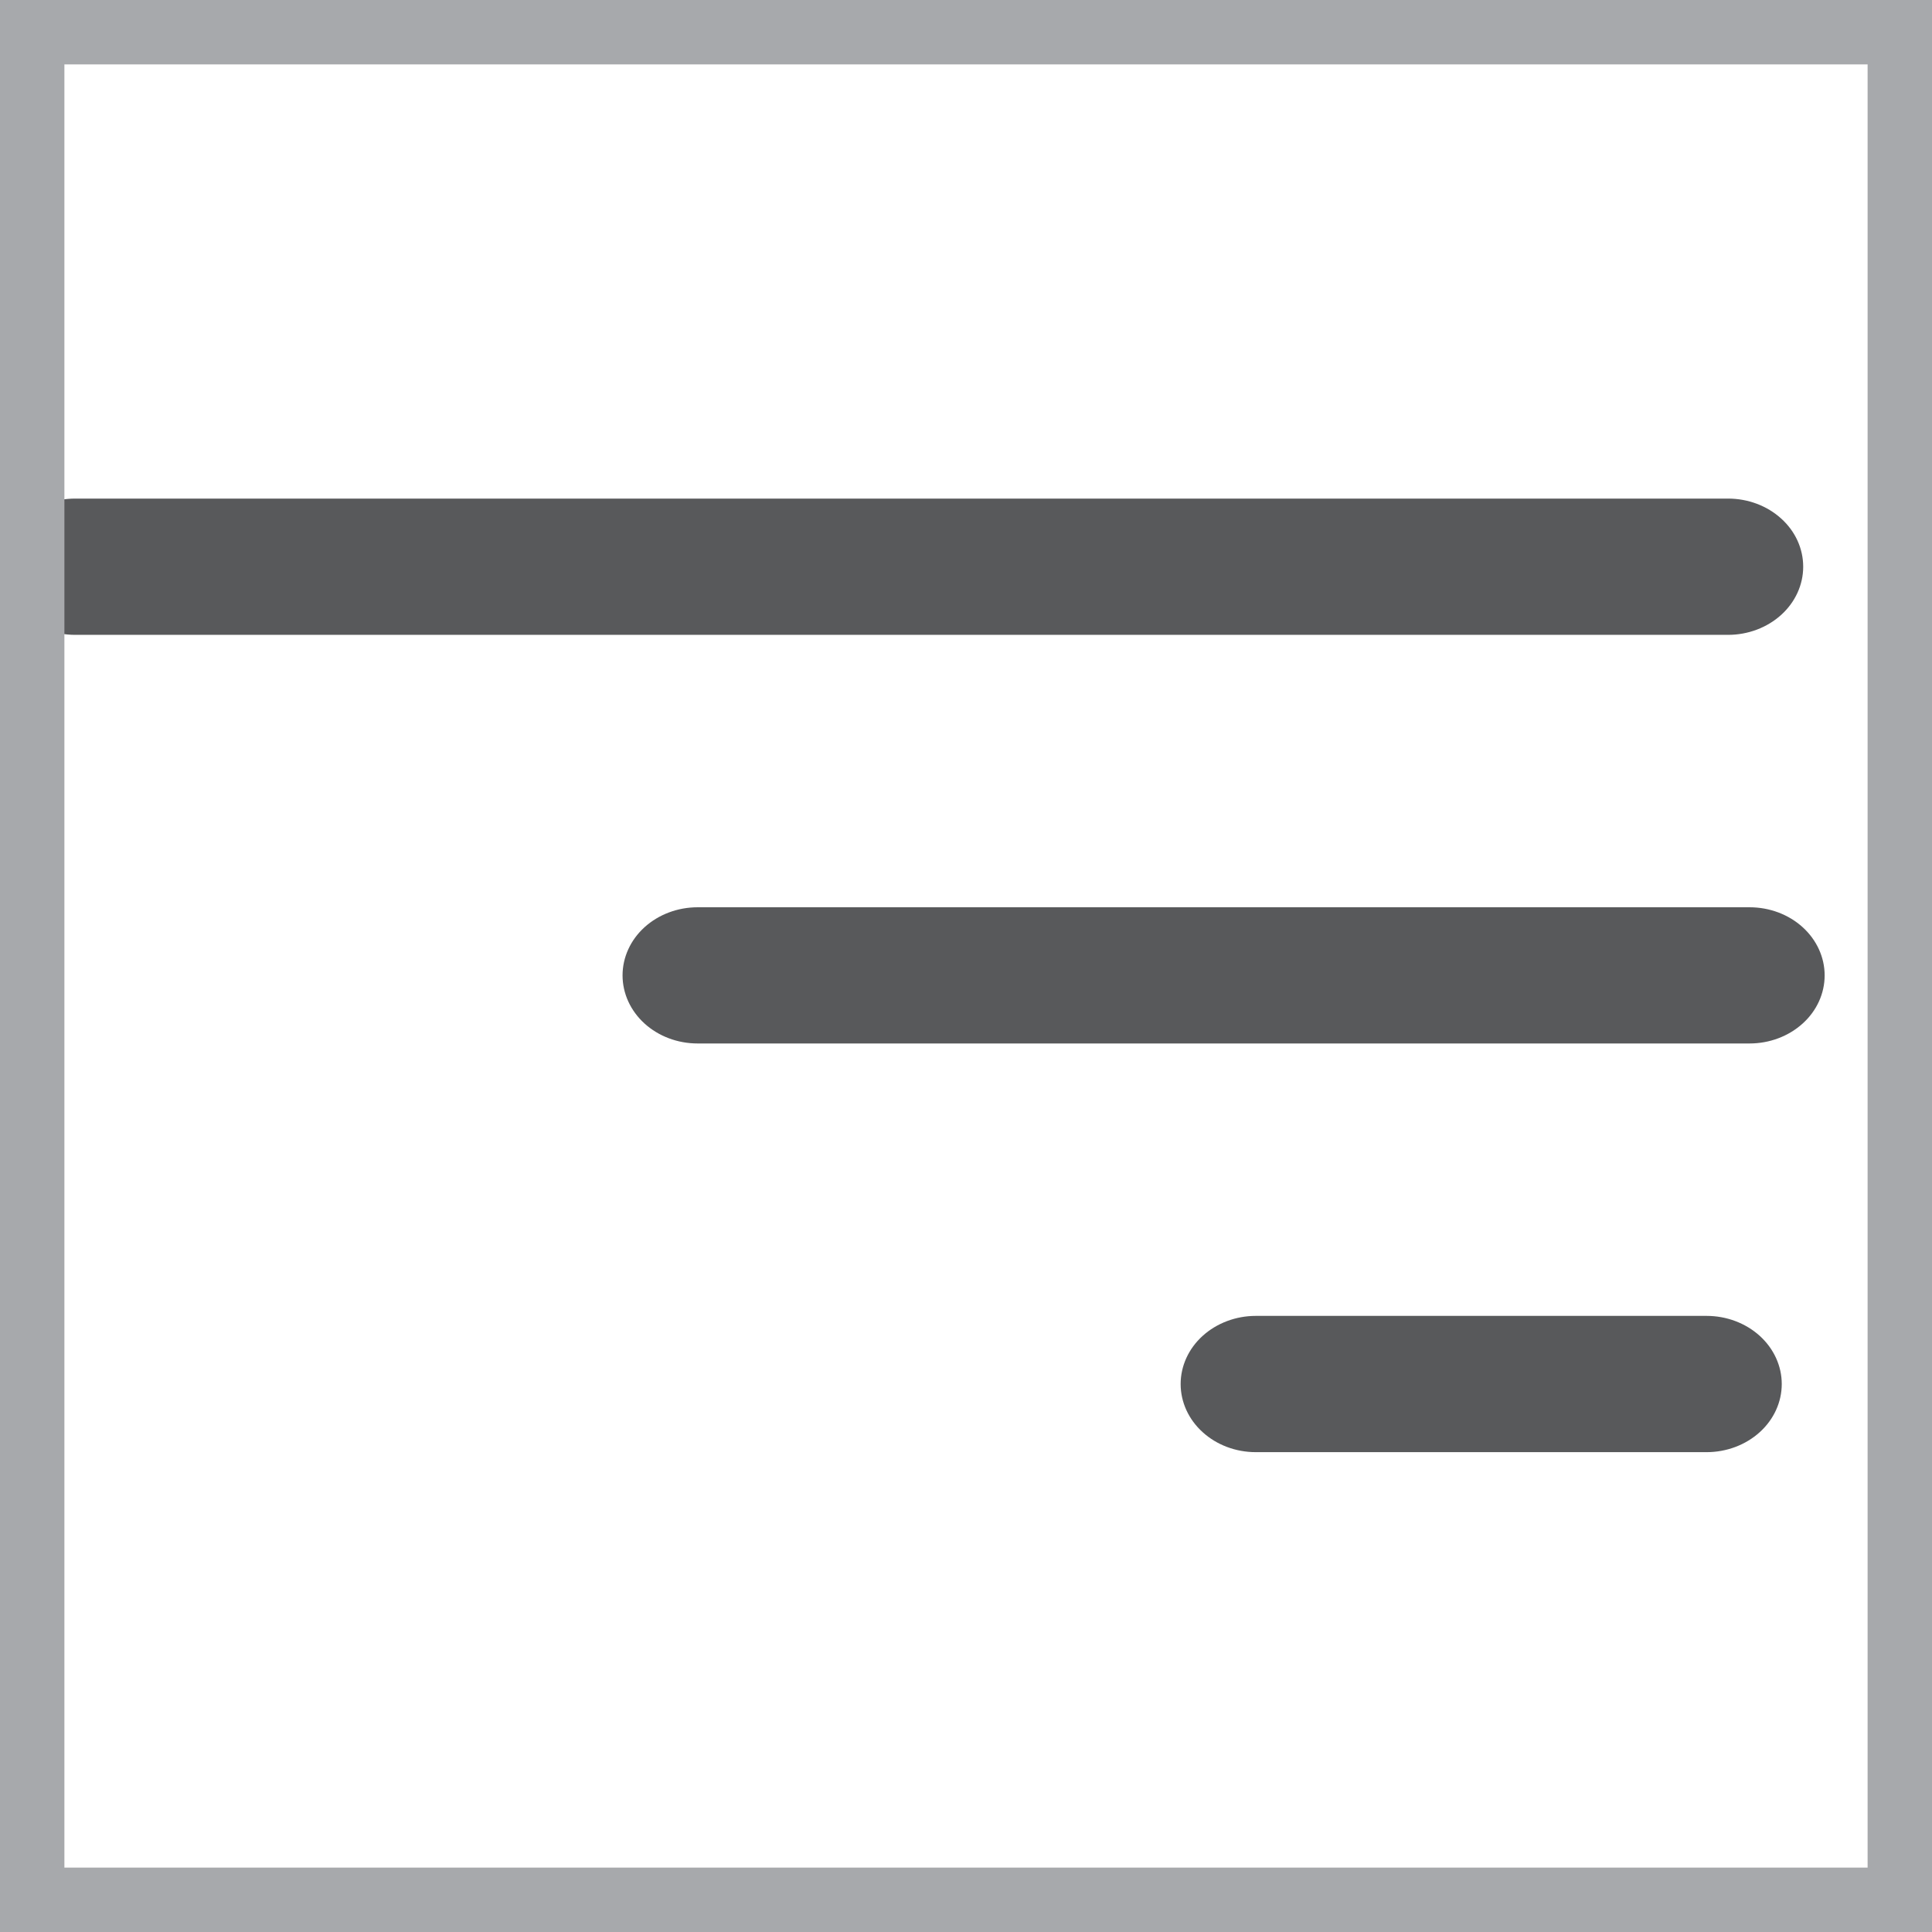 <svg xmlns="http://www.w3.org/2000/svg" width="30" height="30" fill="none" viewBox="0 0 30 30">
    <path fill="#58595B" fill-rule="evenodd" d="M18.333 21.491c0-.28.123-.55.342-.748.219-.198.516-.31.825-.31h7c.31 0 .606.112.825.31.219.199.342.468.342.748 0 .28-.123.55-.342.748-.219.198-.515.31-.825.31h-7c-.31 0-.606-.111-.825-.31-.219-.198-.342-.467-.342-.748zm-8.666-6.345c0-.281.123-.55.341-.748.22-.199.516-.31.825-.31h16.334c.31 0 .606.111.825.31.218.198.341.467.341.748 0 .28-.122.549-.341.747-.22.199-.516.31-.825.31H10.833c-.31 0-.606-.111-.825-.31-.218-.198-.341-.467-.341-.748zM0 8.8c0-.28.123-.55.342-.748.219-.198.515-.31.825-.31h25.666c.31 0 .607.112.825.31.22.198.342.467.342.748 0 .28-.123.55-.342.748-.219.198-.515.31-.825.31H1.167c-.31 0-.606-.112-.825-.31C.122 9.349 0 9.08 0 8.8z" clip-rule="evenodd"/>
    <path fill="#A7A9AC" d="M0 0v-1h-1v1h1zm30 0h1v-1h-1v1zm0 30v1h1v-1h-1zM0 30h-1v1h1v-1zM0 1h30v-2H0v2zm29-1v30h2V0h-2zm1 29H0v2h30v-2zM1 30V0h-2v30h2z"/>
</svg>
